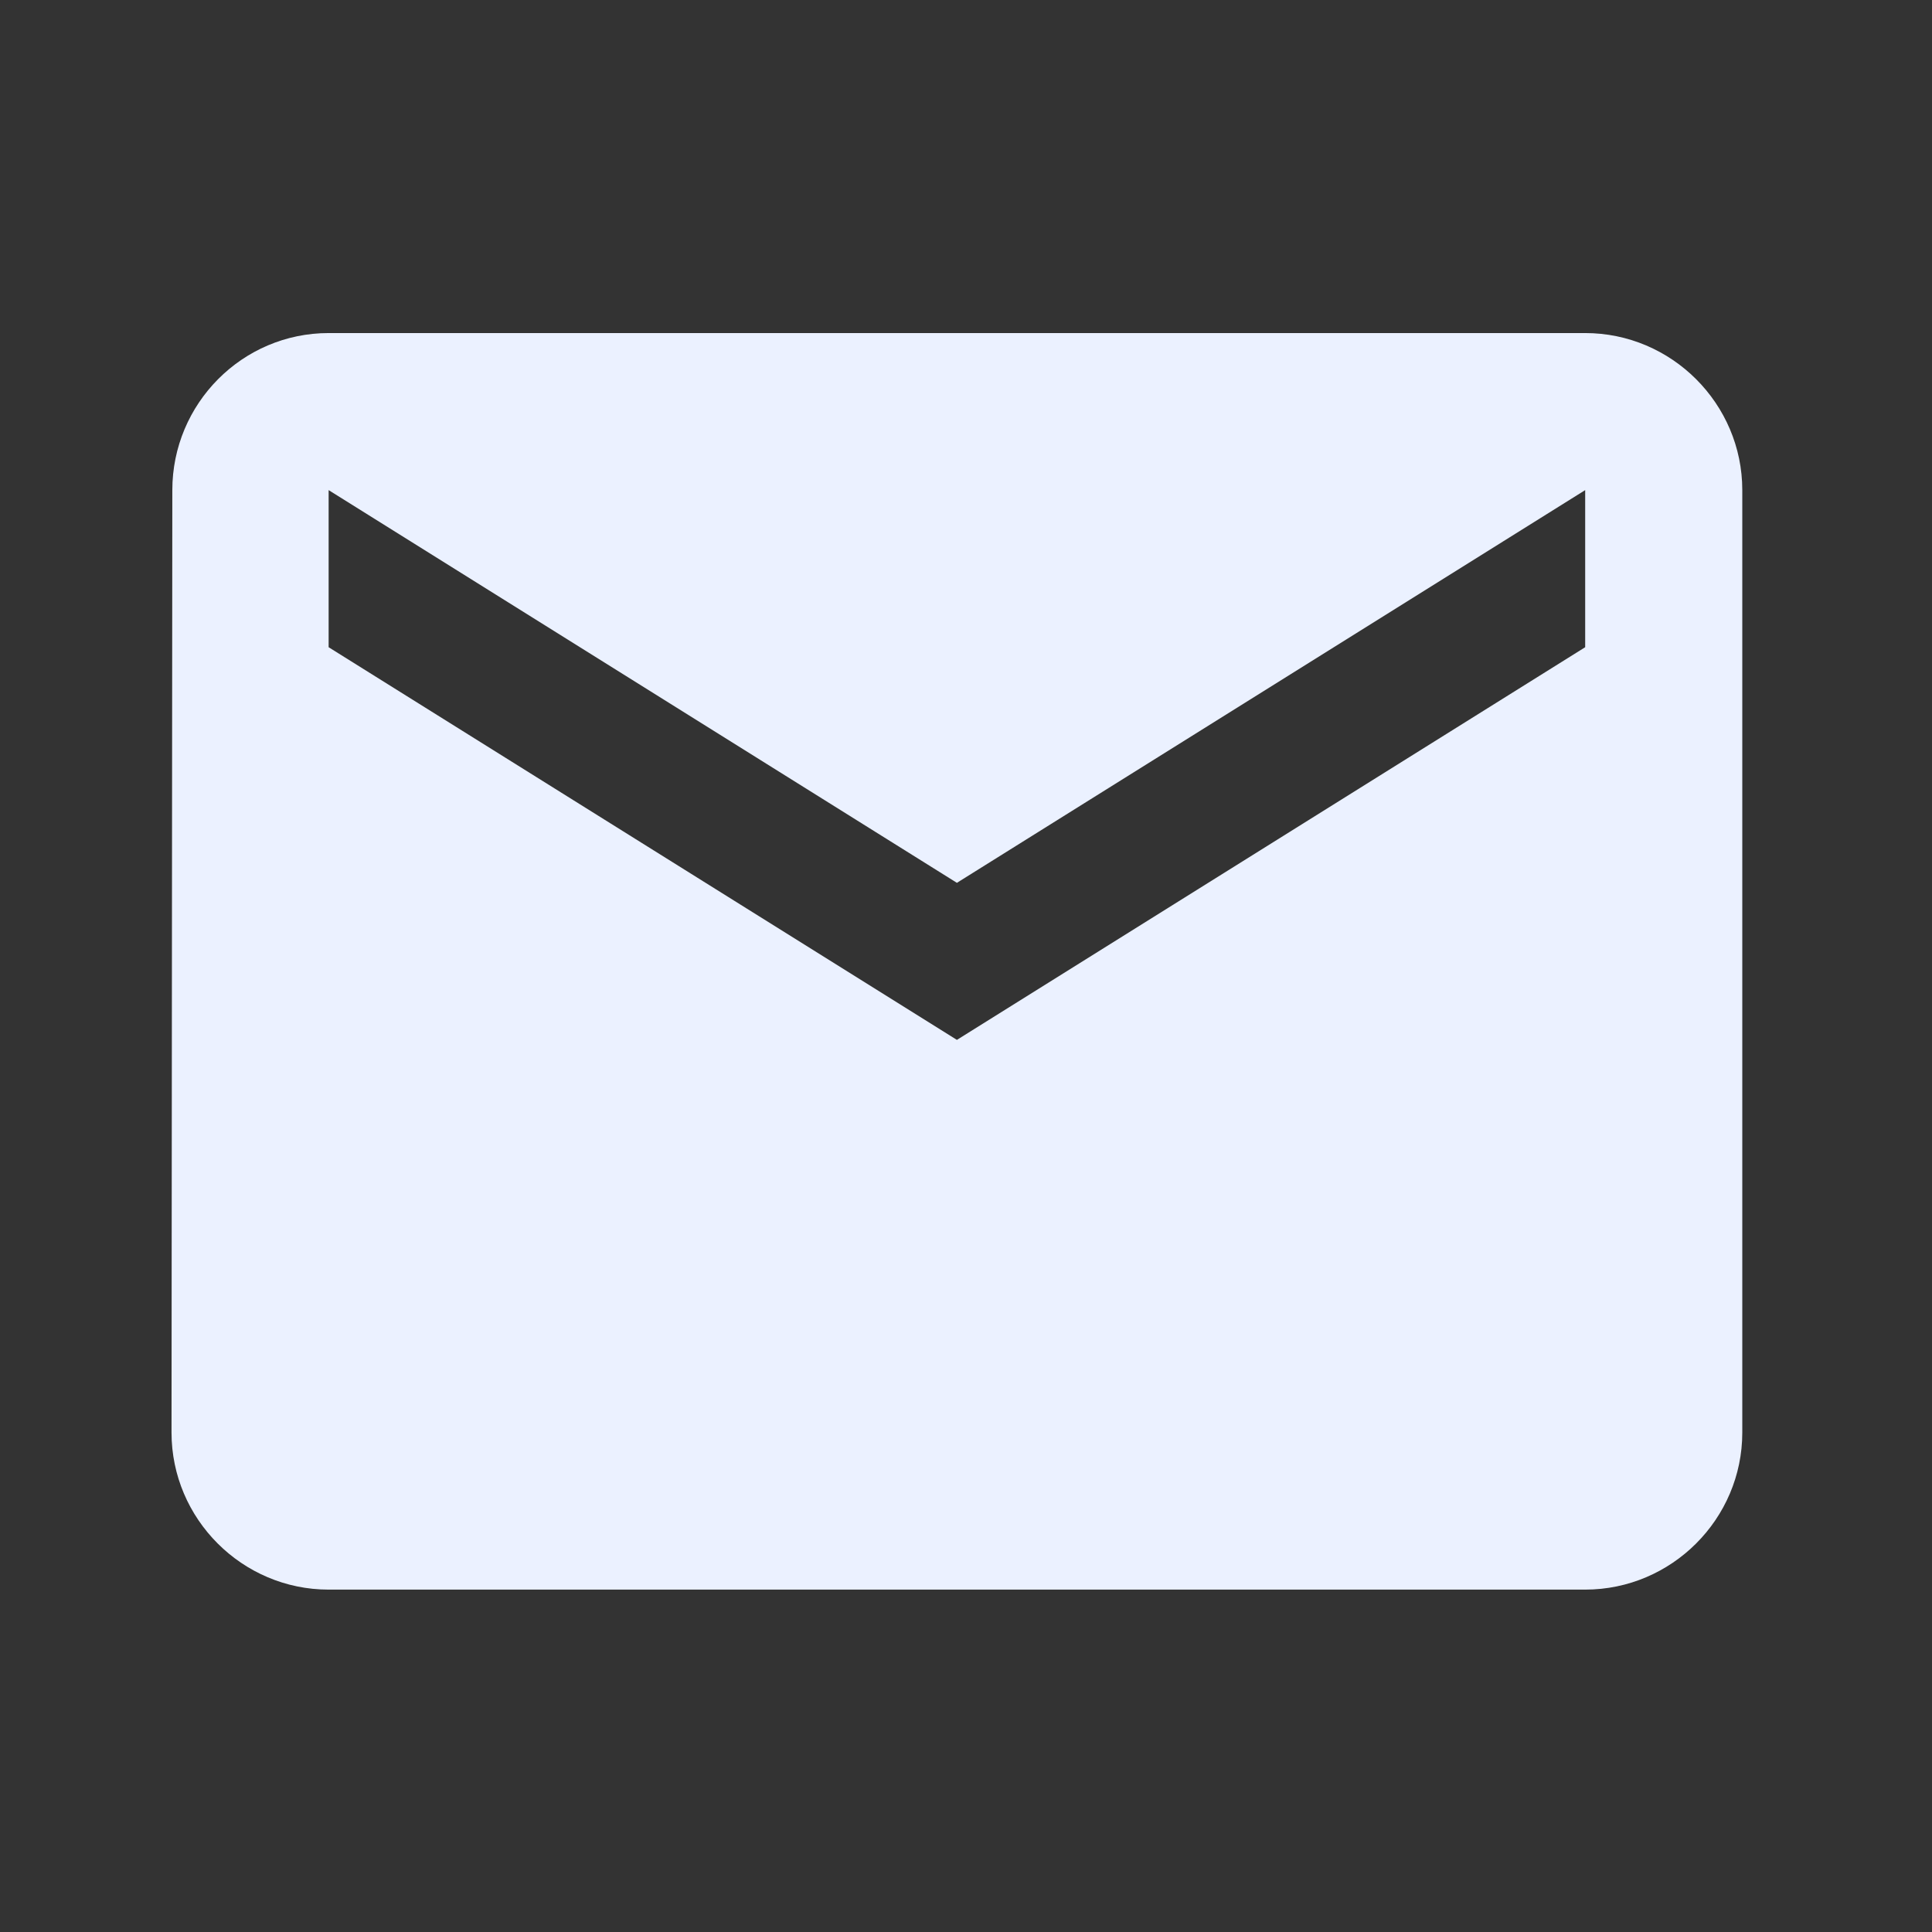 <svg width="41" height="41" viewBox="0 0 41 41" fill="none" xmlns="http://www.w3.org/2000/svg">
<rect x="0" y="0" width="41" height="41" fill="#333333" stroke="none"/>
<path d="M33.64 7.068H6.974C5.14 7.068 3.657 8.568 3.657 10.401L3.64 30.401C3.64 32.234 5.14 33.734 6.974 33.734H33.64C35.474 33.734 36.974 32.234 36.974 30.401V10.401C36.974 8.568 35.474 7.068 33.64 7.068ZM33.64 13.735L20.307 22.068L6.974 13.735V10.401L20.307 18.735L33.64 10.401V13.735Z" fill="#EBF1FF"/>
</svg>
